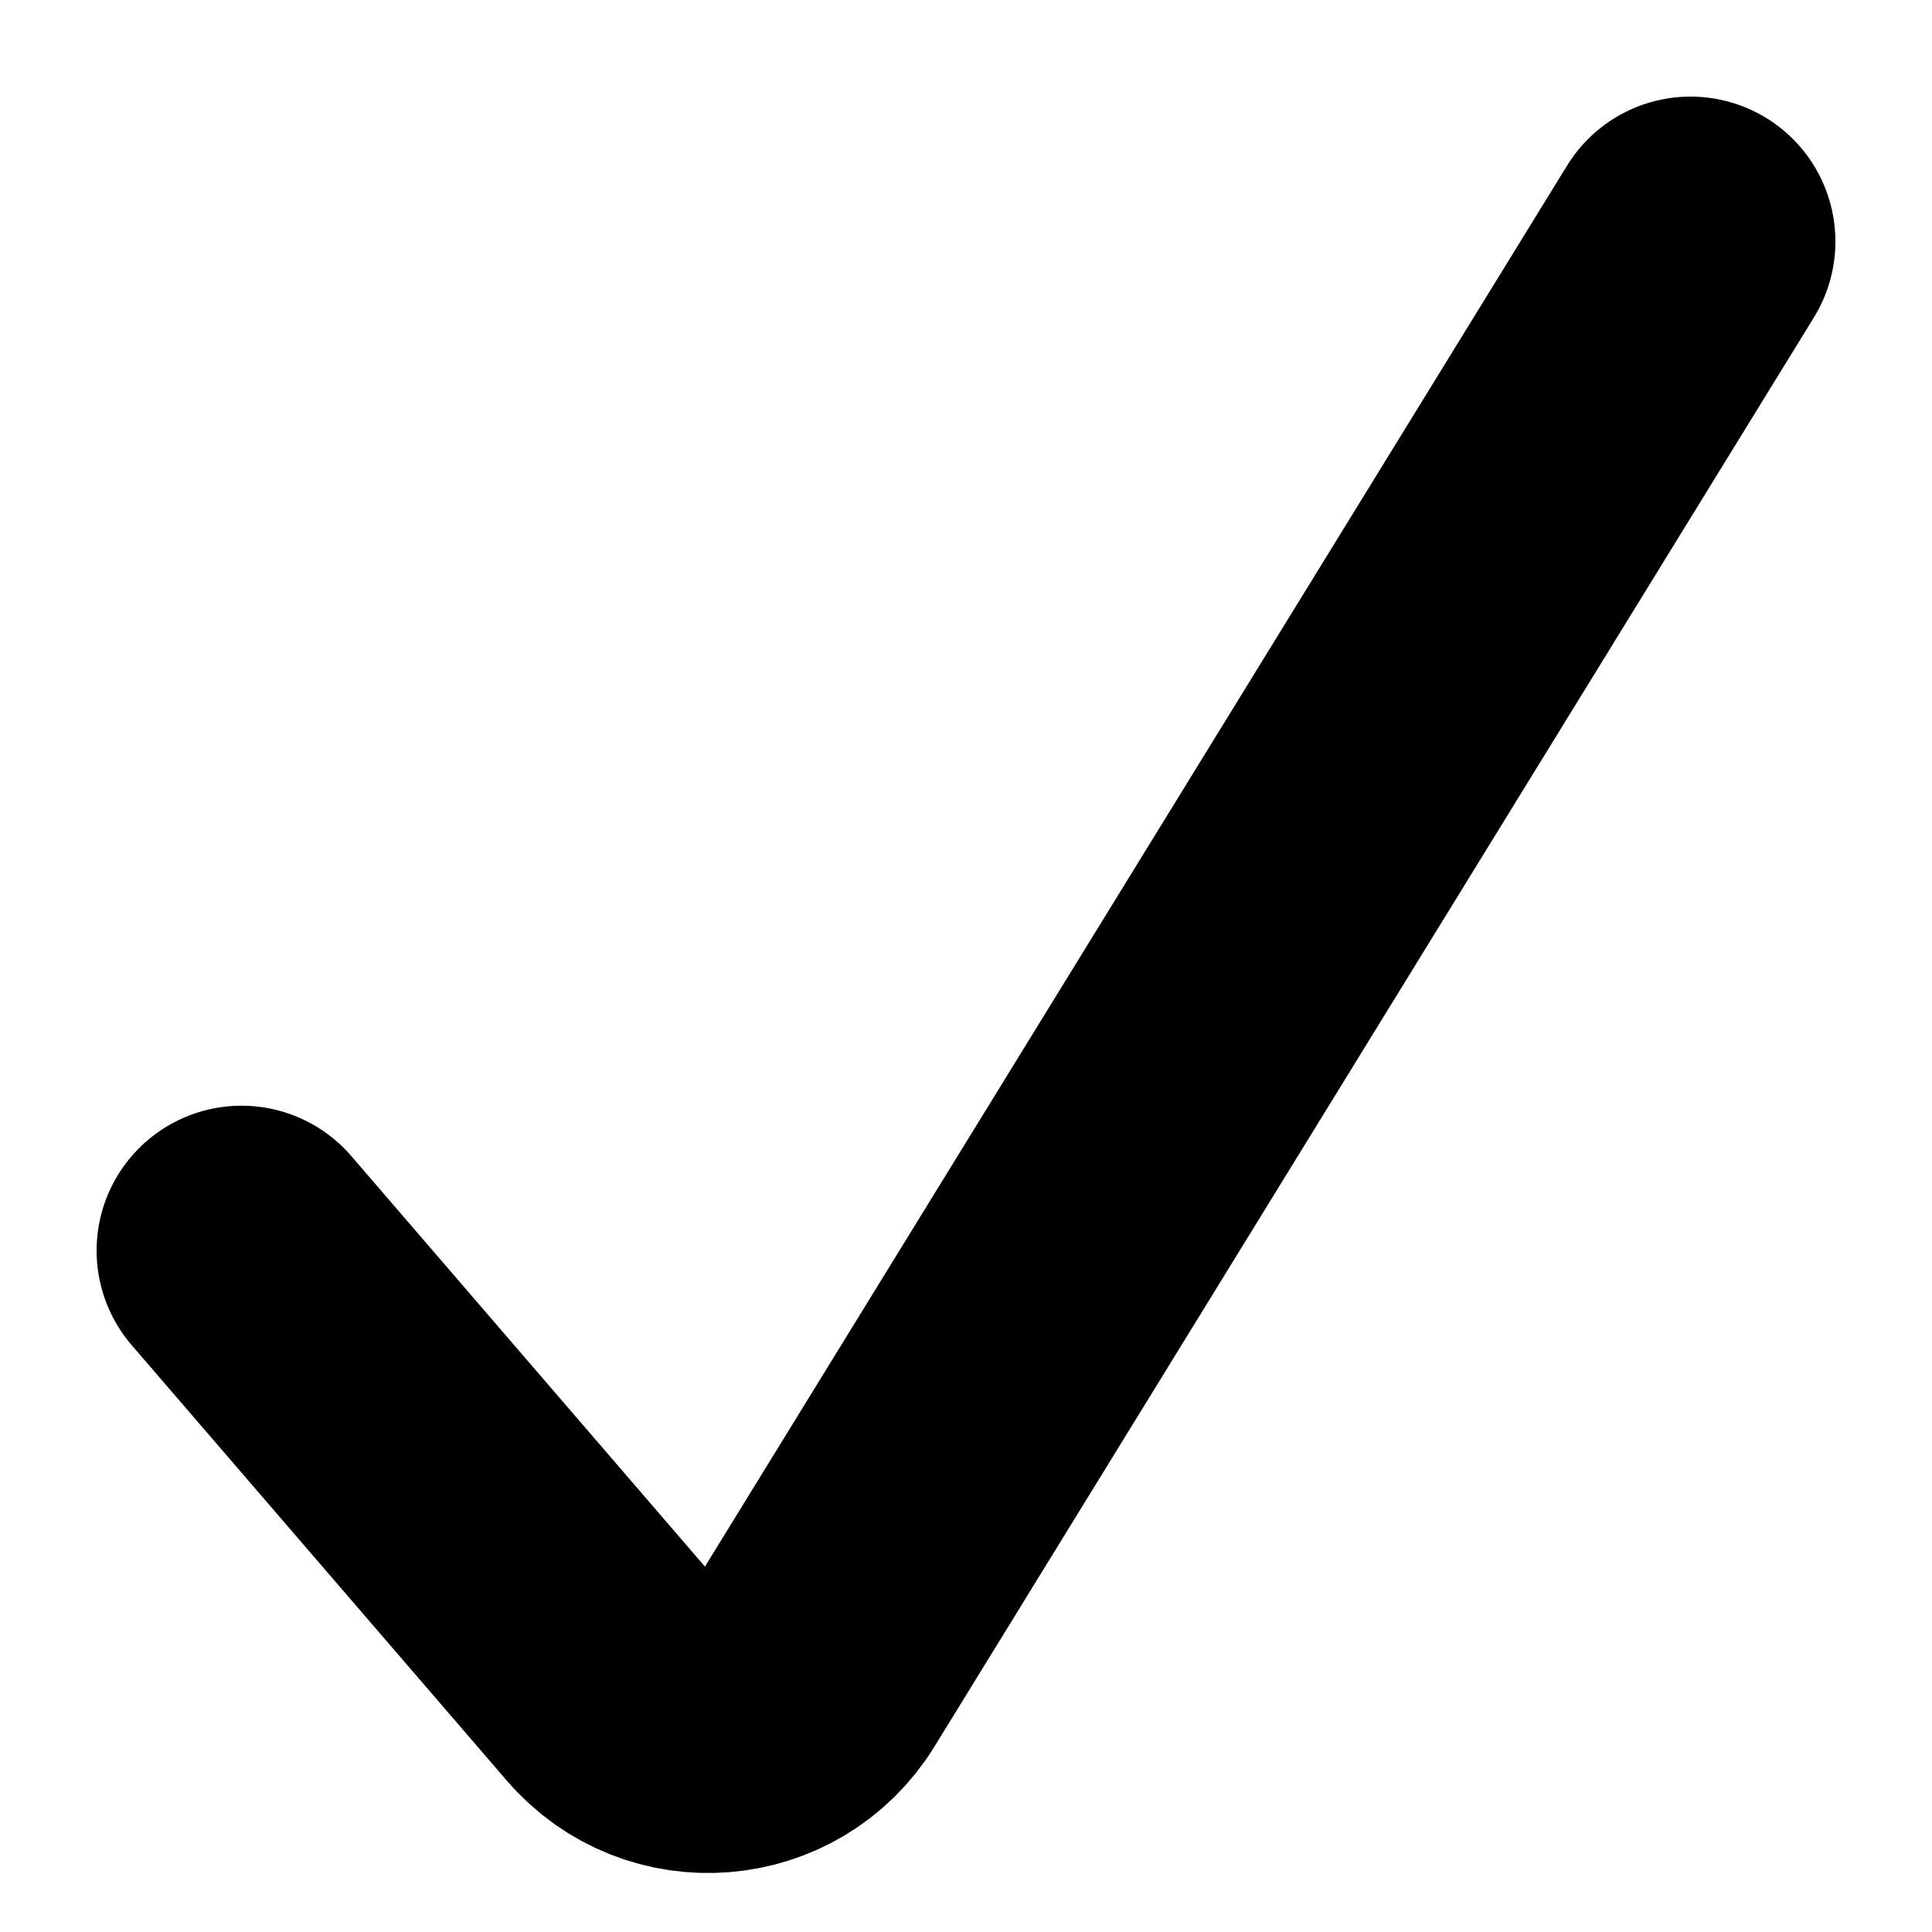 <svg width="16" height="16" viewBox="0 0 16 16" fill="none" xmlns="http://www.w3.org/2000/svg">
<g clip-path="url(#clip0_168_7308)">
<path d="M2 10.357L5.107 13.964C5.549 14.477 6.362 14.412 6.717 13.835L14 2" stroke="currentColor" stroke-width="2.4" stroke-linecap="round"/>
</g>
<defs>
<clipPath id="clip0_168_7308">
<rect width="16" height="16" fill="currentColor"/>
</clipPath>
</defs>
</svg>
